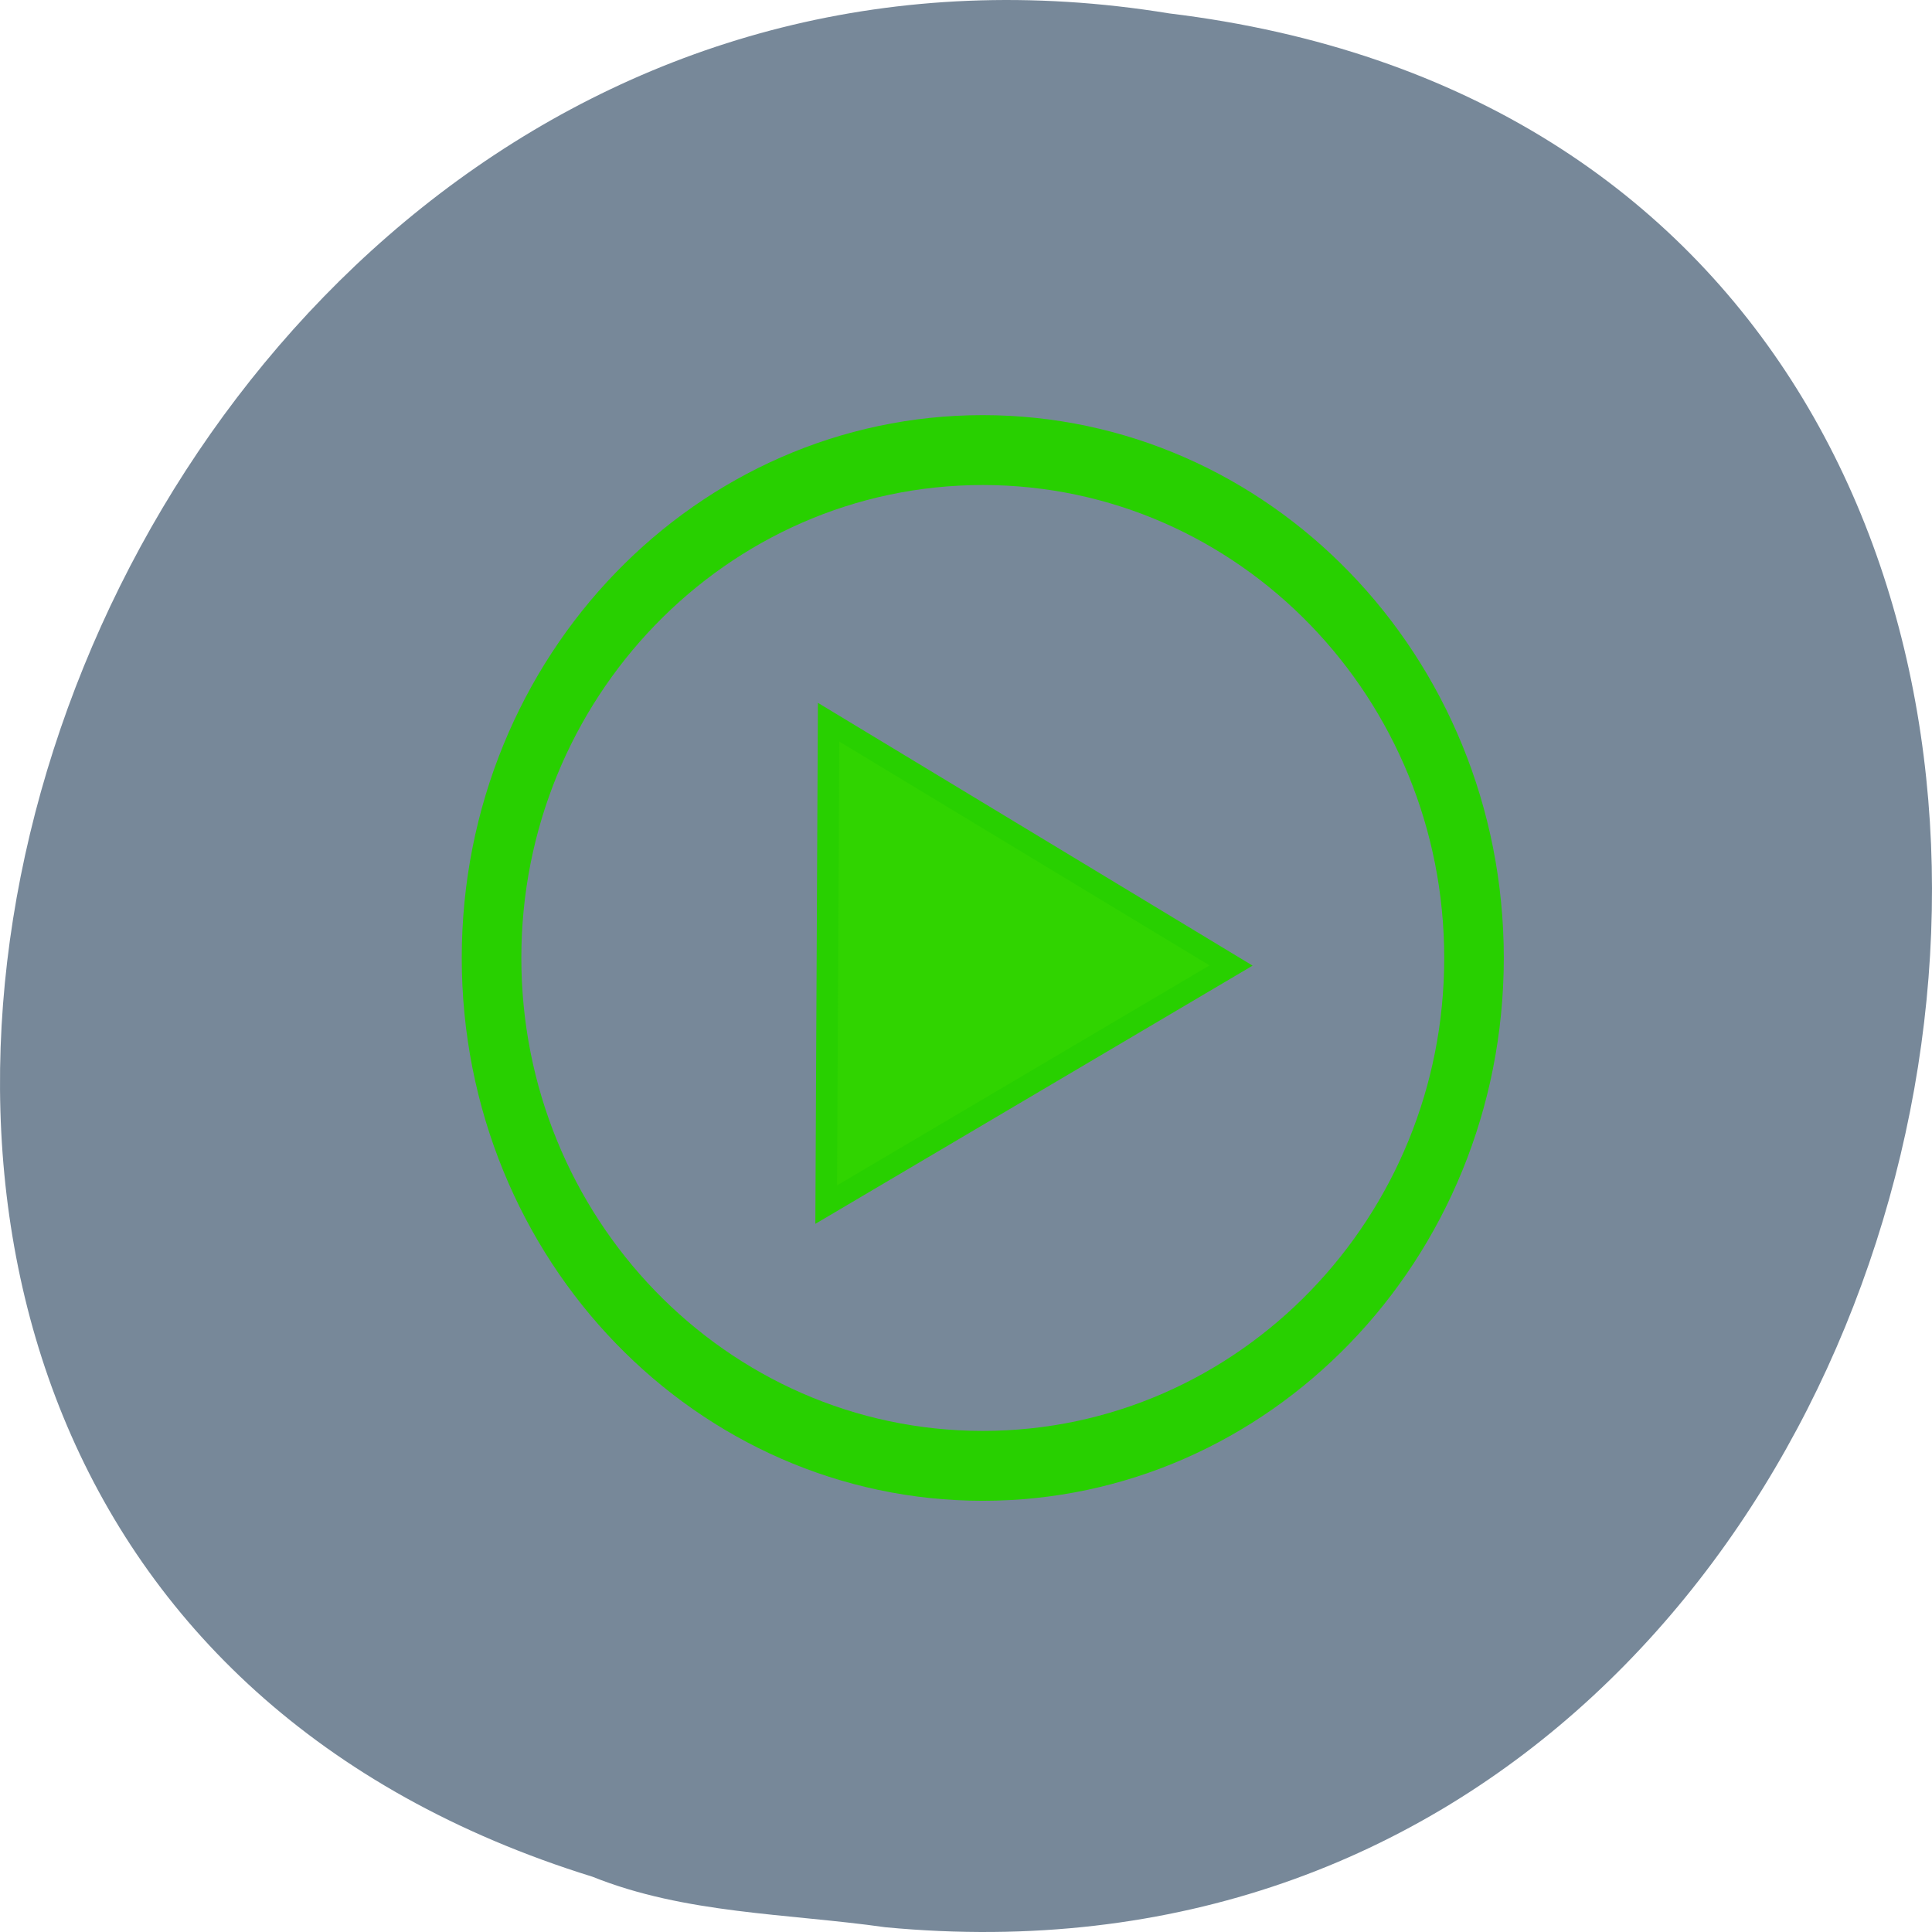 <?xml version="1.0" encoding="UTF-8" standalone="no"?>
<!-- Created with Inkscape (http://www.inkscape.org/) -->

<svg
   xmlns:osb="http://www.openswatchbook.org/uri/2009/osb"
   xmlns:dc="http://purl.org/dc/elements/1.1/"
   xmlns:cc="http://creativecommons.org/ns#"
   xmlns:rdf="http://www.w3.org/1999/02/22-rdf-syntax-ns#"
   xmlns:svg="http://www.w3.org/2000/svg"
   xmlns="http://www.w3.org/2000/svg"
   xmlns:xlink="http://www.w3.org/1999/xlink"
   xmlns:sodipodi="http://sodipodi.sourceforge.net/DTD/sodipodi-0.dtd"
   xmlns:inkscape="http://www.inkscape.org/namespaces/inkscape"
   width="256"
   height="256"
   id="svg10914"
   version="1.1"
   inkscape:version="0.48.4 r9939"
   sodipodi:docname="exaile.svg">
  <defs
     id="defs10916">
    <linearGradient
       gradientUnits="userSpaceOnUse"
       y2="6.203"
       x2="50.797"
       y1="6.203"
       x1="0.356"
       id="linearGradient3767"
       xlink:href="#linearGradient3763"
       inkscape:collect="always" />
    <linearGradient
       osb:paint="solid"
       id="linearGradient3763">
      <stop
         id="stop3765"
         offset="0"
         style="stop-color:#ff2608;stop-opacity:1;" />
    </linearGradient>
  </defs>
  <sodipodi:namedview
     id="base"
     pagecolor="#ffffff"
     bordercolor="#666666"
     borderopacity="1.0"
     inkscape:pageopacity="0.0"
     inkscape:pageshadow="2"
     inkscape:zoom="0.86"
     inkscape:cx="120.06202"
     inkscape:cy="122.04937"
     inkscape:document-units="px"
     inkscape:current-layer="g6709"
     showgrid="false"
     inkscape:showpageshadow="false"
     inkscape:snap-page="true"
     inkscape:snap-bbox="true"
     inkscape:window-width="688"
     inkscape:window-height="457"
     inkscape:window-x="80"
     inkscape:window-y="514"
     inkscape:window-maximized="0" />
  <g
     inkscape:label="Layer 1"
     inkscape:groupmode="layer"
     id="layer1"
     transform="translate(0,-796.362)">
    <g
       id="g6709"
       transform="translate(2.9046461e-6,3.3875539e-5)">
      <path
         inkscape:connector-curvature="0"
         id="path27543-9"
         d="M 117.303,1051.731 C 272.582,1066.496 314.384,817.48 154.936,798.139 8.322,774.171 -67.186,999.89 78.497,1045.035 c 12.317,4.946 25.786,4.852 38.807,6.696 z"
         style="color:black;fill:#778899;fill-opacity:1;fill-rule:nonzero;stroke:none;stroke-width:4;marker:none;visibility:visible;display:inline;overflow:visible;enable-background:accumulate" />
      <g
         id="g3331"
         transform="matrix(1.202,0,0,1.242,53.482,843.653)">
        <path
           transform="matrix(1.883,0,0,1.886,38.953,24.887)"
           inkscape:transform-center-y="-0.38353169"
           inkscape:transform-center-x="-7.1377918"
           d="M 27.756,21.233 4.053,34.757 4.192,7.468 z"
           inkscape:randomized="0"
           inkscape:rounded="0"
           inkscape:flatsided="true"
           sodipodi:arg2="1.0522833"
           sodipodi:arg1="0.0050856889"
           sodipodi:r2="7.9348106"
           sodipodi:r1="15.755727"
           sodipodi:cy="21.152542"
           sodipodi:cx="12"
           sodipodi:sides="3"
           id="path5203"
           style="fill:#30d400;fill-opacity:1;stroke:#28d000;stroke-width:1.26;stroke-linejoin:miter;stroke-miterlimit:4;stroke-opacity:1;stroke-dasharray:none"
           sodipodi:type="star" />
        <path
           transform="matrix(0.785,0,0,0.891,6.553,62.616)"
           d="m 141.966,1.695 c 0,33.586 -30.885,60.814 -68.983,60.814 C 34.885,62.508 4,35.281 4,1.695 4,-31.891 34.885,-59.119 72.983,-59.119 c 38.098,0 68.983,27.227 68.983,60.814 z"
           sodipodi:ry="60.81356"
           sodipodi:rx="68.983055"
           sodipodi:cy="1.6949135"
           sodipodi:cx="72.983055"
           id="path3769"
           style="fill:#30d400;fill-opacity:0;fill-rule:nonzero;stroke:#28d000;stroke-width:8.368;stroke-linecap:round;stroke-linejoin:miter;stroke-miterlimit:7;stroke-opacity:1;stroke-dasharray:none"
           sodipodi:type="arc" />
      </g>
    </g>
  </g>
</svg>
